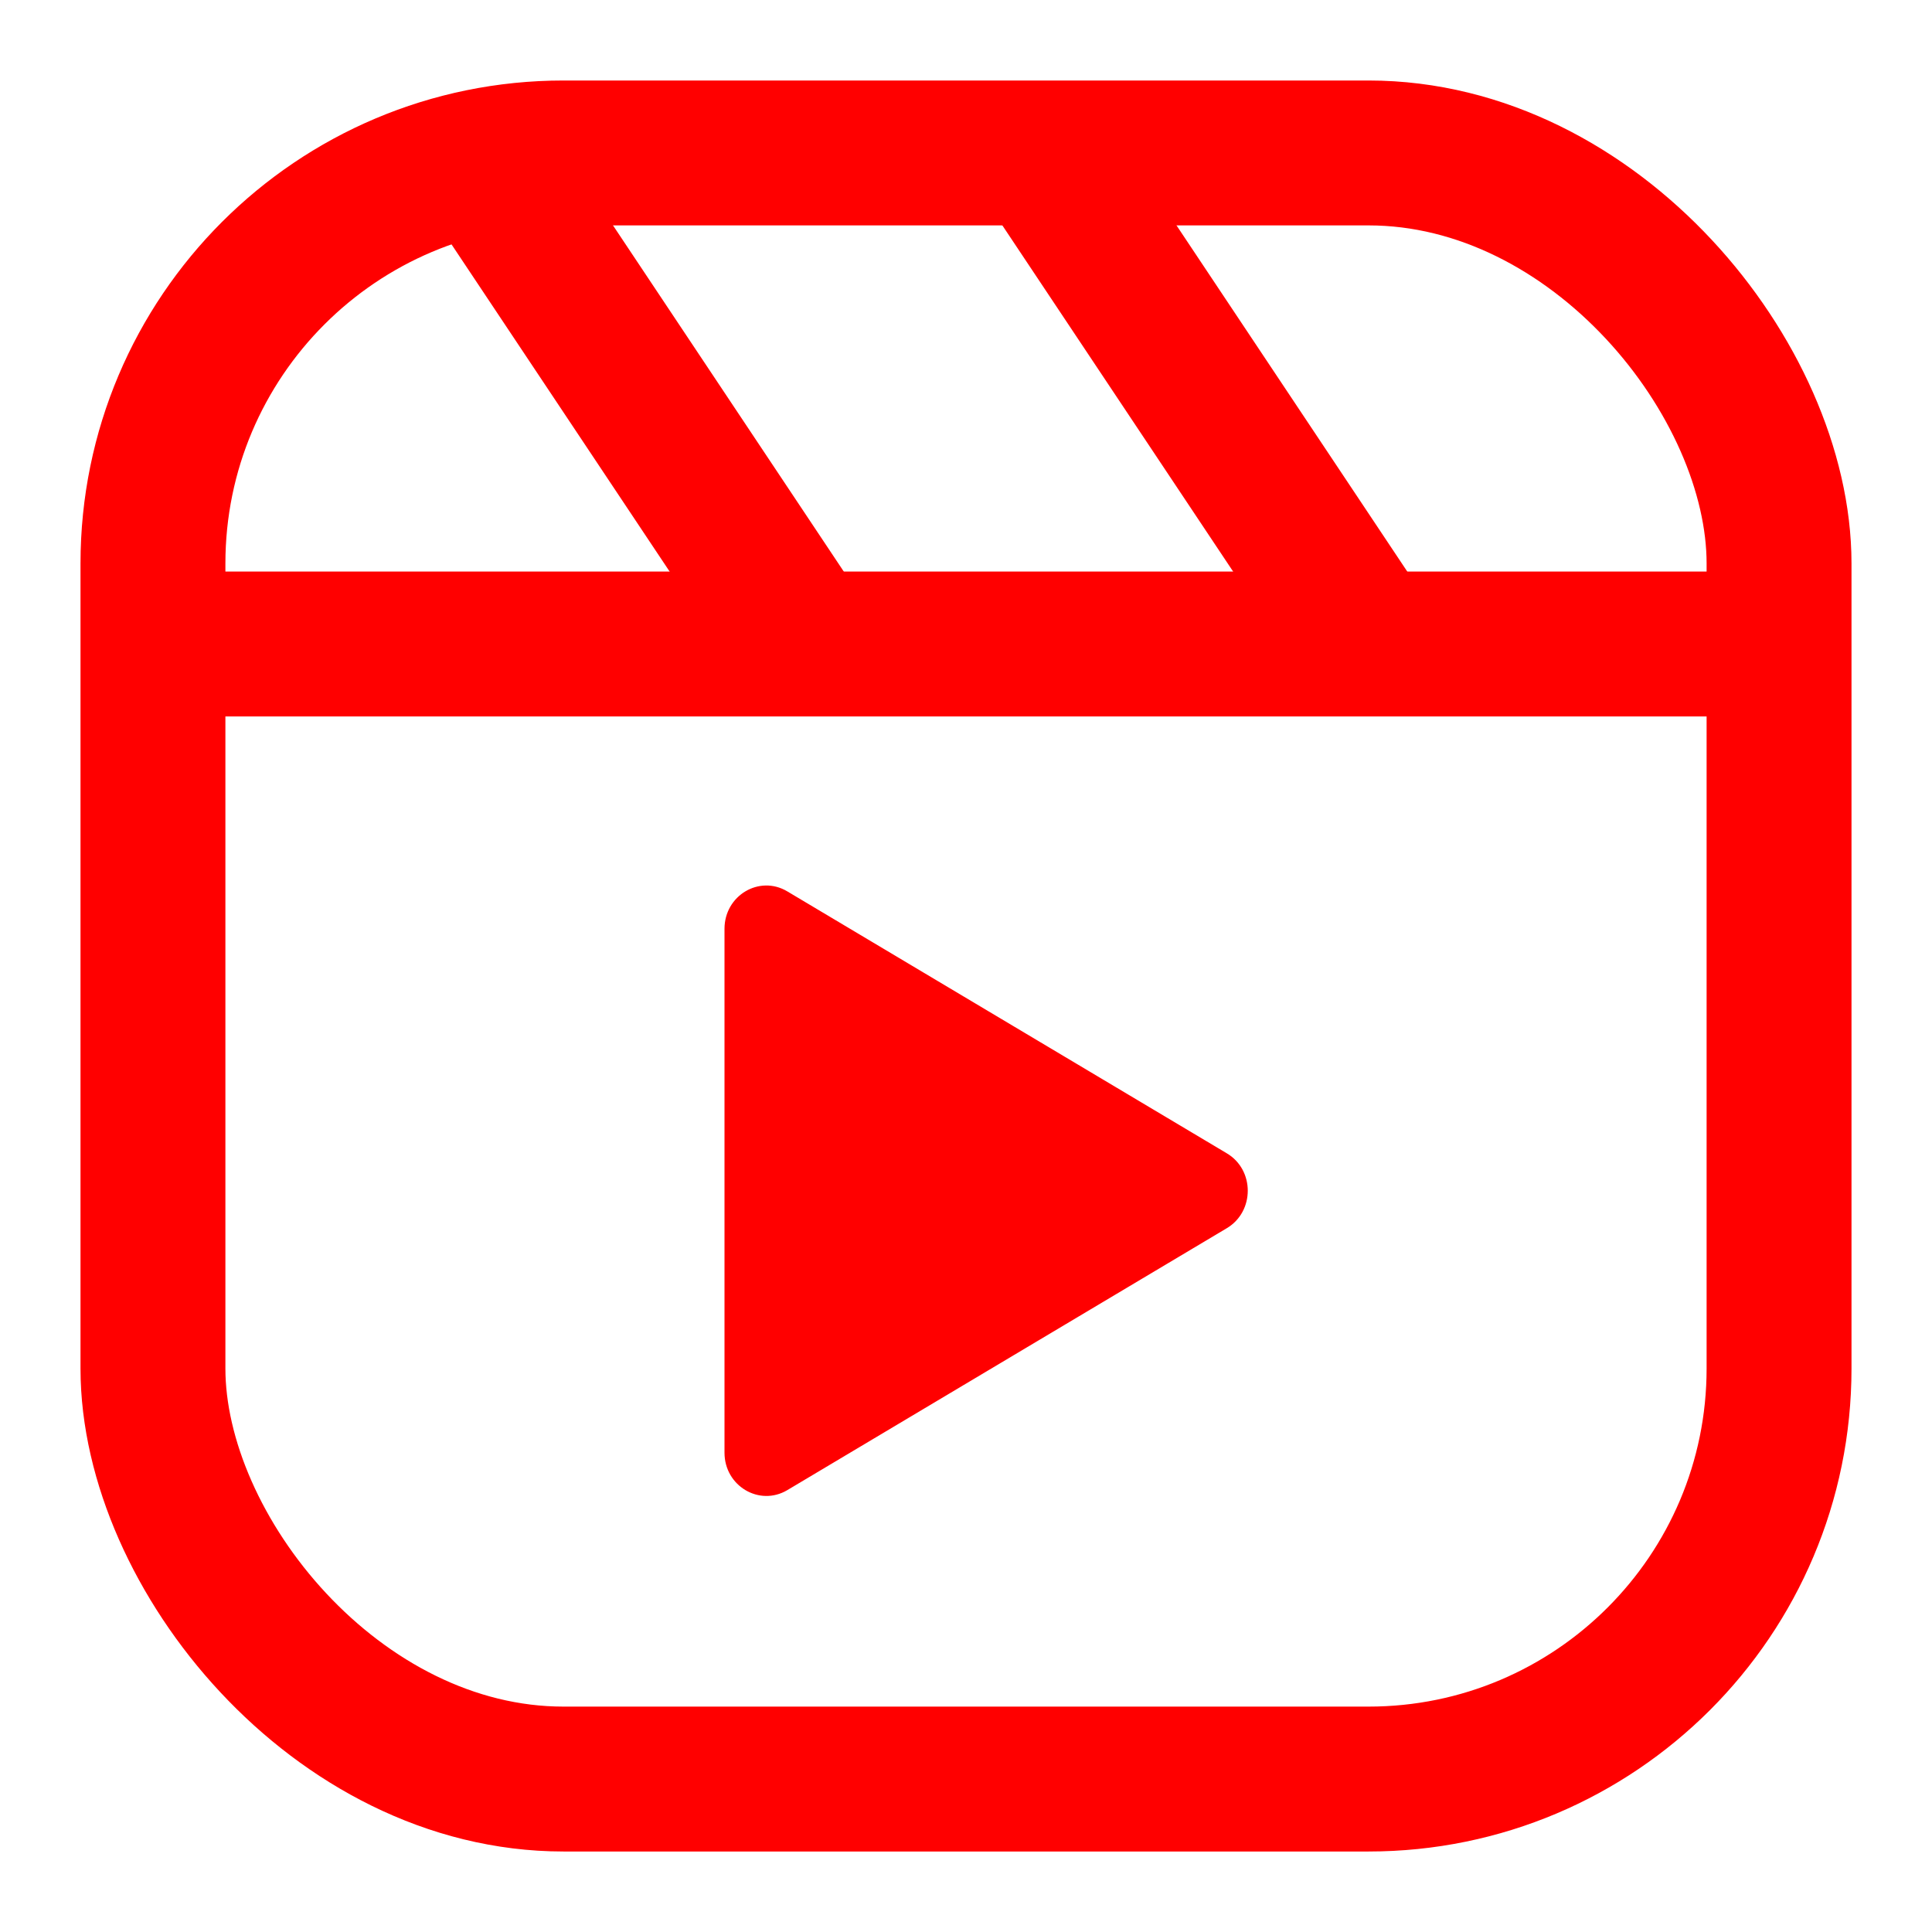 <svg width="24" height="24" viewBox="0 0 24 24" fill="none" xmlns="http://www.w3.org/2000/svg">
<path d="M15.24 14.327C15.587 14.533 15.587 15.05 15.24 15.257L9.78 18.511C9.433 18.717 9 18.459 9 18.046L9 11.538C9 11.124 9.433 10.866 9.78 11.073L15.24 14.327Z" fill="#FF0000"/>
<path d="M6 2L10 8" stroke="#FF0000" stroke-width="1.8"/>
<path d="M13 2L17 8" stroke="#FF0000" stroke-width="1.8"/>
<rect x="1.9" y="1.9" width="20.2" height="20.2" rx="5.1" stroke="#FF0000" stroke-width="1.8"/>
<path d="M2 8L22 8" stroke="#FF0000" stroke-width="1.8"/>
</svg>
